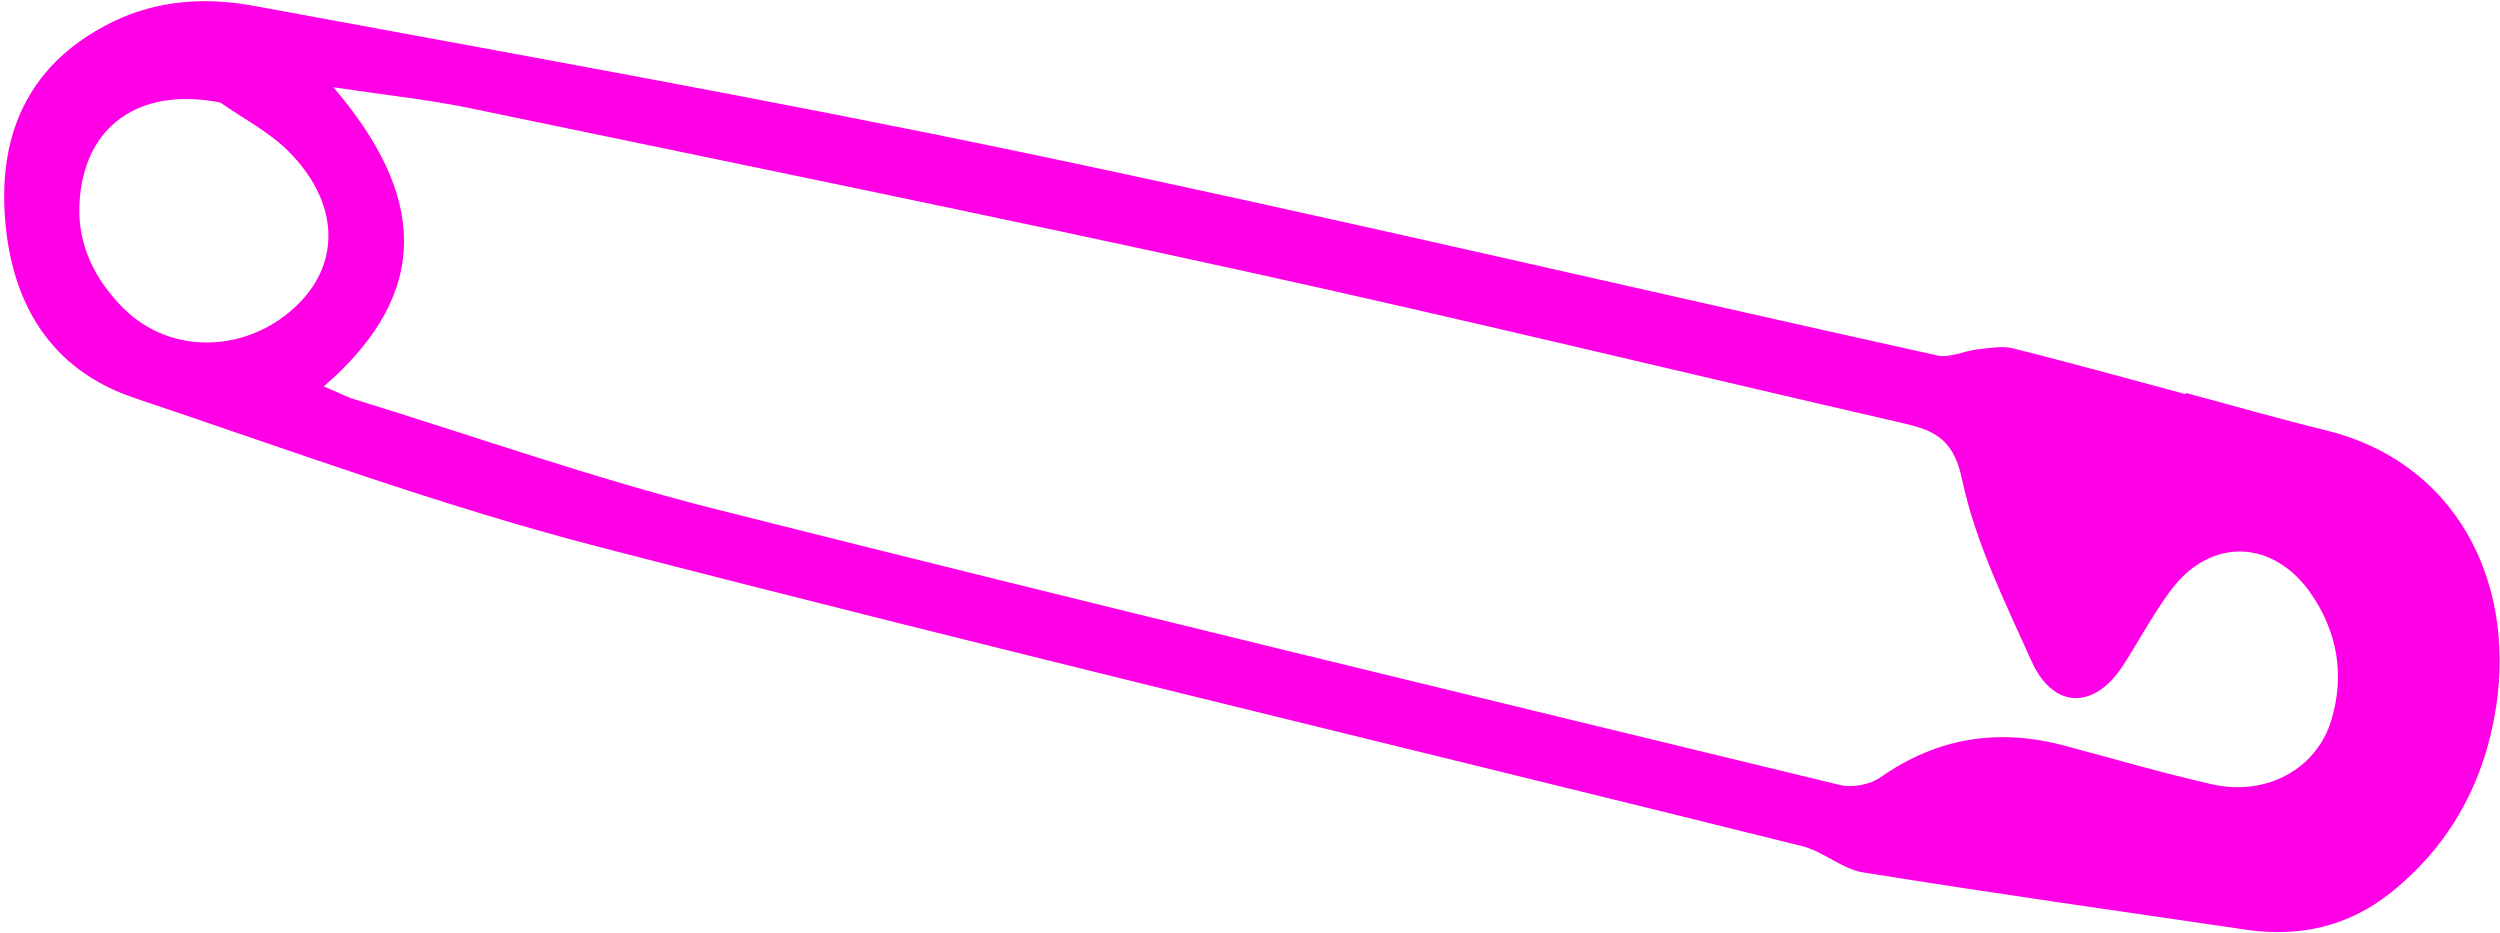 <svg width="536" height="200" viewBox="0 0 536 200" fill="none" xmlns="http://www.w3.org/2000/svg">
<path d="M468.655 84.25C478.596 86.913 488.483 89.776 498.485 92.212C526.502 98.989 539.263 124.418 535.185 151.453C532.754 167.454 525.442 181.111 512.58 191.394C503.441 198.687 492.96 200.993 481.505 199.323C454.147 195.311 426.752 191.441 399.436 187.044C394.912 186.319 390.931 182.543 386.364 181.41C300.319 159.999 214.046 139.439 128.221 117.203C94.63 108.507 61.888 96.416 28.928 85.362C10.771 79.279 2.444 65.023 1.068 46.755C-0.335 28.022 6.596 13.289 24.187 4.669C33.853 -0.047 44.205 -0.622 54.331 1.239C109.7 11.478 165.169 21.348 220.282 32.889C285.48 46.553 350.337 61.831 415.373 76.214C418.017 76.8 421.089 75.219 424.004 74.904C426.549 74.611 429.267 74.122 431.64 74.697C443.991 77.793 456.259 81.203 468.586 84.505C468.609 84.42 468.624 84.363 468.647 84.278L468.655 84.25ZM69.42 82.848C72.621 84.192 74.296 85.098 76.071 85.634C101.8 93.564 127.277 102.551 153.364 109.146C233.601 129.397 314.067 148.796 394.473 168.301C397.13 168.952 400.915 168.232 403.16 166.672C415.423 158.055 428.588 156.072 442.867 159.929C453.262 162.714 463.625 165.734 474.127 168.122C485.914 170.824 496.735 164.865 499.873 154.29C502.686 144.815 501.183 135.767 495.721 127.637C487.628 115.575 474.007 115.06 465.462 126.5C461.667 131.572 458.691 137.228 455.248 142.576C449.03 152.265 440.181 152.116 435.5 141.638C429.8 128.939 423.461 116.129 420.641 102.679C418.681 93.295 413.78 92.043 406.838 90.457C360.299 79.752 313.913 68.48 267.28 58.237C211.794 46.049 156.143 34.699 100.545 23.15C91.604 21.302 82.447 20.37 71.476 18.709C90.811 41.303 93.225 62.285 69.42 82.848ZM47.248 21.99C29.967 18.546 17.821 26.951 17.032 43.757C16.612 52.594 20.403 60.033 26.478 66.105C36.733 76.342 53.491 75.718 64.085 65.04C73.125 55.956 72.562 43.172 61.858 32.449C57.685 28.256 52.14 25.431 47.248 21.99Z" fill="#FF00E6"/>
</svg>
